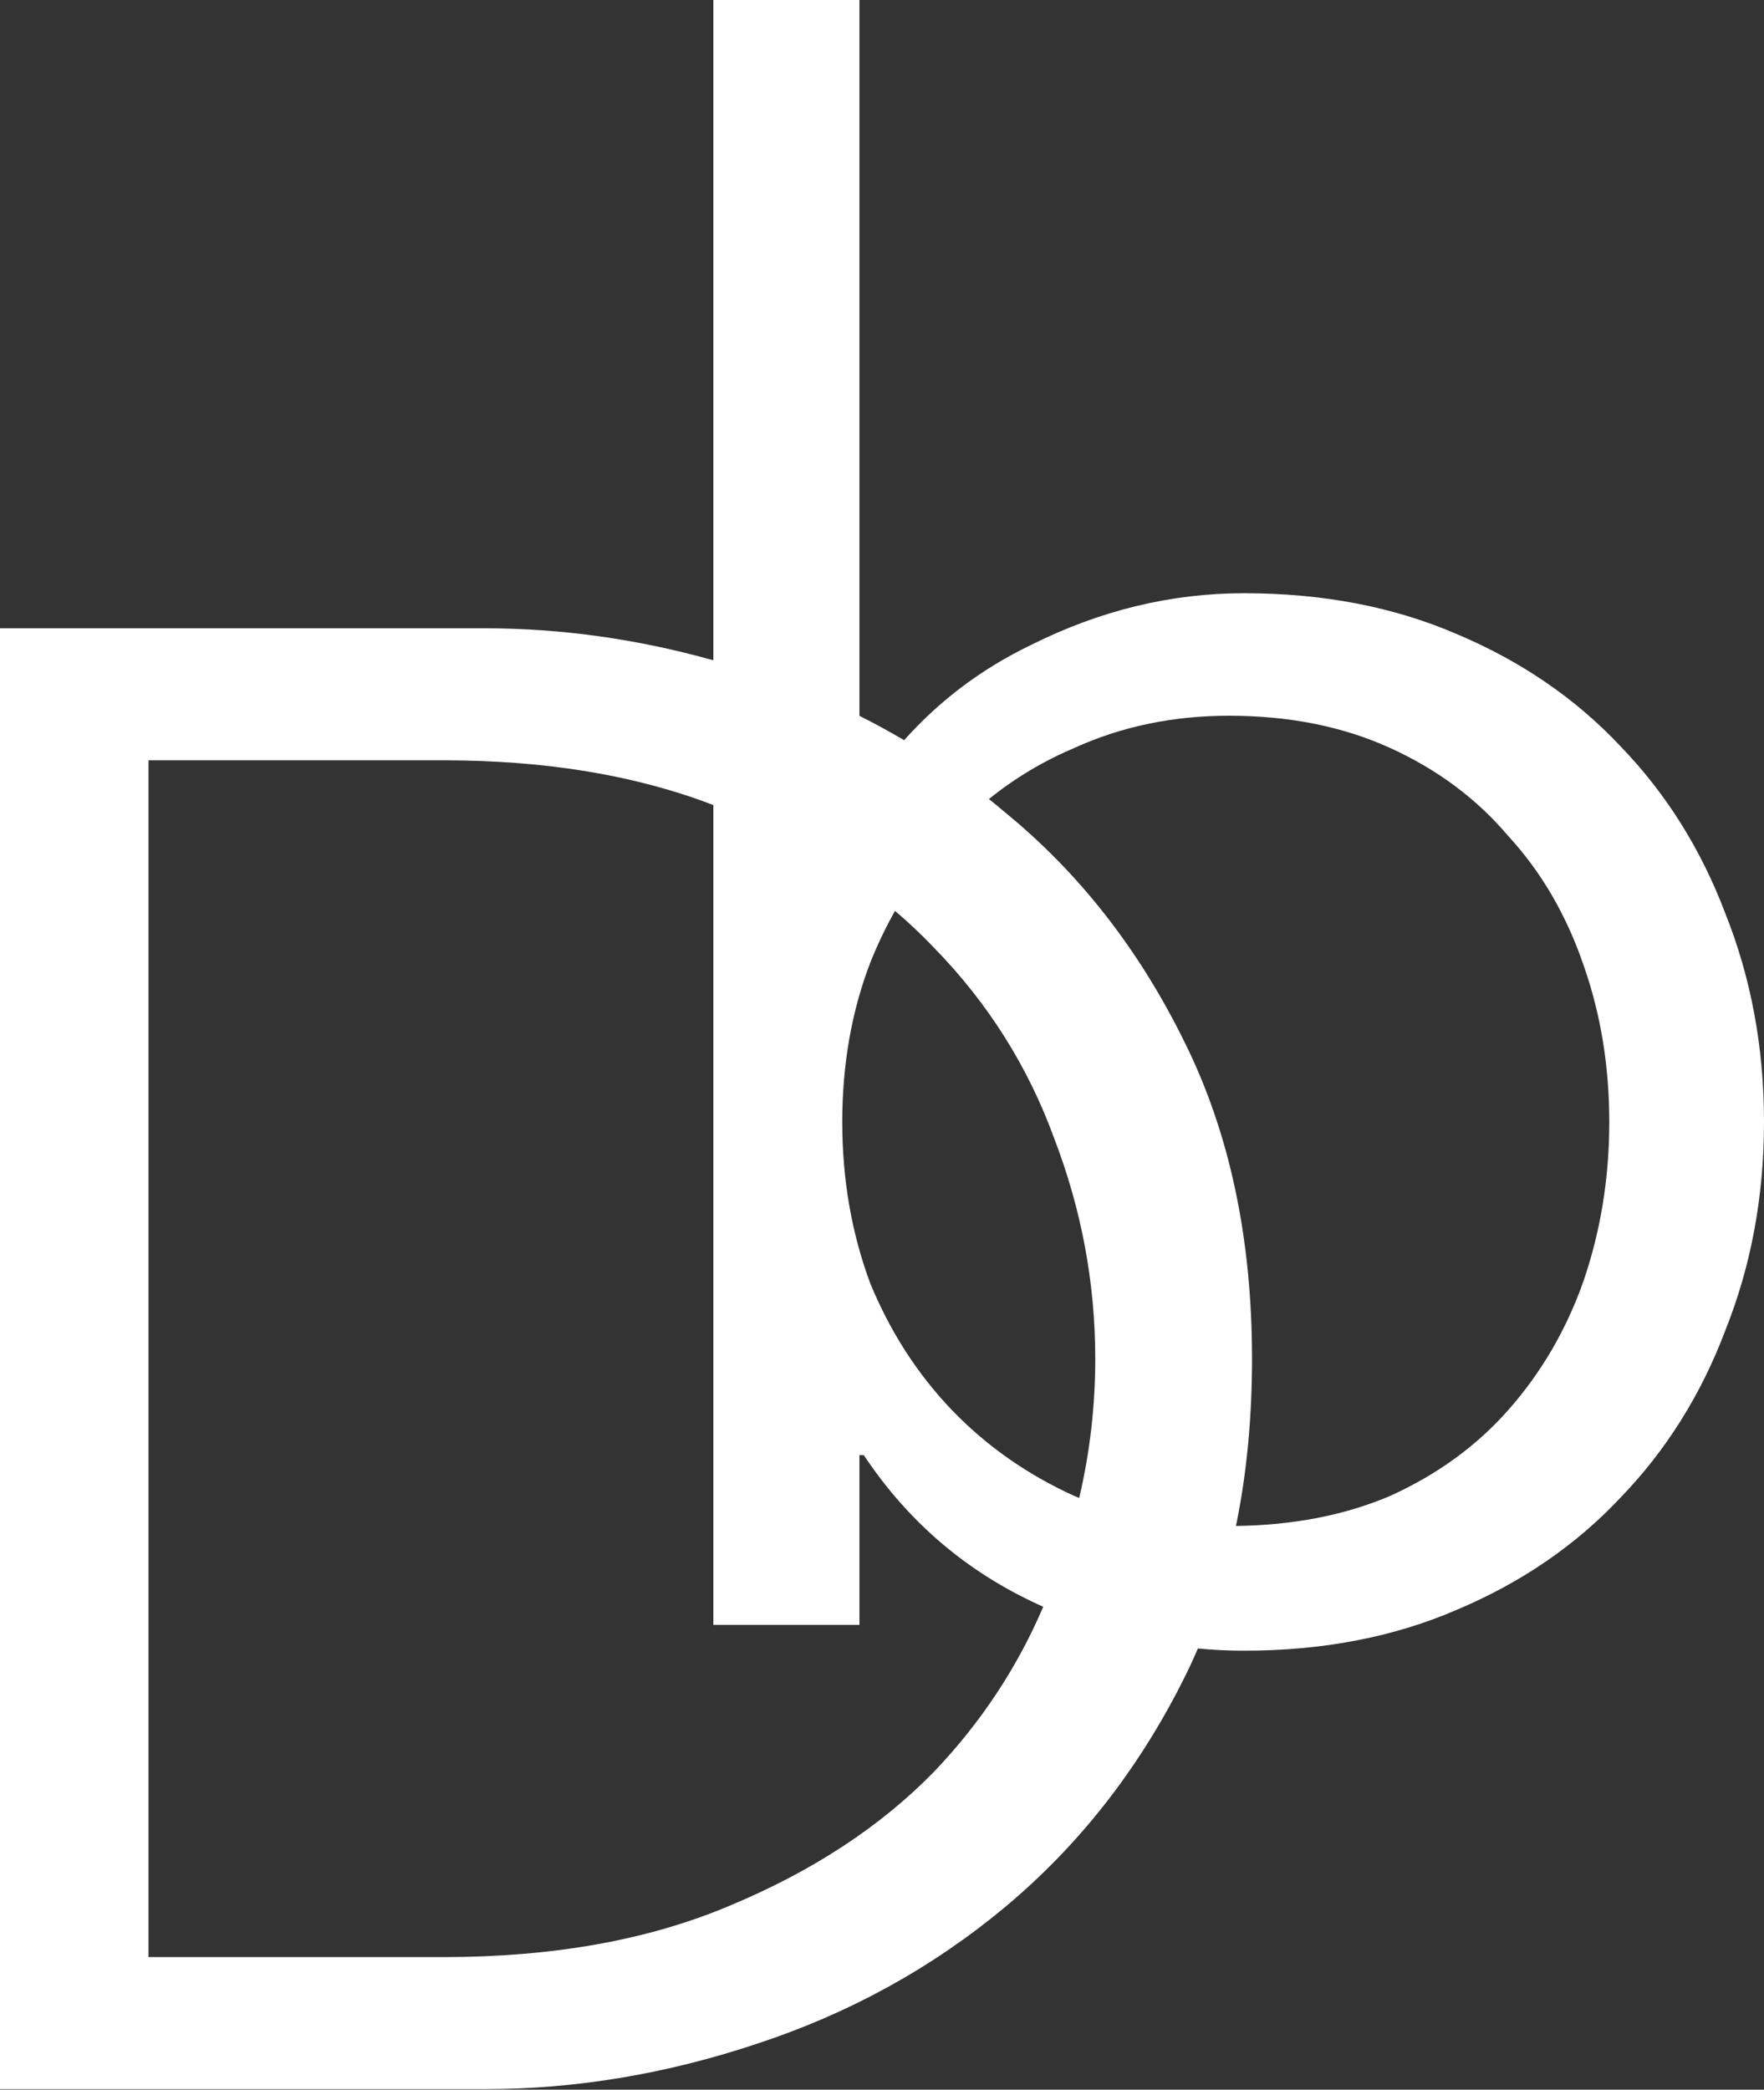 <svg width="38" height="45" viewBox="0 0 38 45" fill="none" xmlns="http://www.w3.org/2000/svg">
<rect x="0" y="0" width="38" height="45" fill="#333333" stroke="none"/>
<path fill-rule="evenodd" clip-rule="evenodd" d="M18.514 34.991V31.335H18.607C19.532 32.724 20.736 33.773 22.217 34.482C22.302 34.523 22.387 34.563 22.473 34.601C21.916 35.906 21.135 37.088 20.128 38.146C18.973 39.331 17.507 40.293 15.729 41.034C13.982 41.775 11.923 42.145 9.553 42.145H3.199V16.373H9.553C11.761 16.373 13.699 16.695 15.367 17.337V34.991H18.514ZM15.367 14.219C13.725 13.759 12.084 13.53 10.442 13.53H0V44.989H10.442C12.397 44.989 14.352 44.663 16.307 44.011C18.292 43.359 20.069 42.382 21.639 41.078C23.239 39.745 24.527 38.101 25.505 36.146C25.611 35.934 25.711 35.719 25.805 35.499C26.134 35.531 26.466 35.547 26.799 35.547C28.496 35.547 30.023 35.254 31.381 34.667C32.77 34.081 33.942 33.279 34.899 32.261C35.886 31.242 36.642 30.039 37.167 28.65C37.722 27.262 38 25.765 38 24.161C38 22.556 37.722 21.06 37.167 19.671C36.642 18.283 35.886 17.079 34.899 16.061C33.942 15.043 32.77 14.24 31.381 13.654C30.023 13.068 28.496 12.775 26.799 12.775C25.225 12.775 23.698 13.145 22.217 13.886C21.163 14.391 20.249 15.075 19.476 15.94C19.162 15.754 18.841 15.579 18.514 15.415V0H15.367V14.219ZM19.28 19.615C19.081 19.968 18.903 20.341 18.745 20.736C18.344 21.785 18.144 22.927 18.144 24.161C18.144 25.395 18.344 26.552 18.745 27.632C19.177 28.681 19.764 29.591 20.504 30.363C21.245 31.134 22.124 31.752 23.142 32.214C23.177 32.229 23.213 32.244 23.248 32.258C23.479 31.276 23.594 30.276 23.594 29.259C23.594 27.63 23.298 26.045 22.706 24.505C22.143 22.964 21.284 21.602 20.128 20.417C19.862 20.137 19.579 19.869 19.28 19.615ZM26.625 32.861C26.856 31.741 26.971 30.54 26.971 29.259C26.971 26.652 26.482 24.371 25.505 22.416C24.527 20.432 23.239 18.788 21.639 17.484C21.529 17.39 21.417 17.298 21.304 17.207C21.856 16.76 22.469 16.393 23.142 16.107C24.161 15.644 25.272 15.413 26.475 15.413C27.771 15.413 28.928 15.644 29.946 16.107C30.965 16.57 31.813 17.203 32.492 18.005C33.202 18.776 33.742 19.702 34.112 20.782C34.482 21.831 34.667 22.957 34.667 24.161C34.667 25.364 34.482 26.506 34.112 27.586C33.742 28.635 33.202 29.561 32.492 30.363C31.813 31.134 30.965 31.752 29.946 32.214C28.968 32.63 27.86 32.845 26.625 32.861Z" fill="white"/>
</svg>
